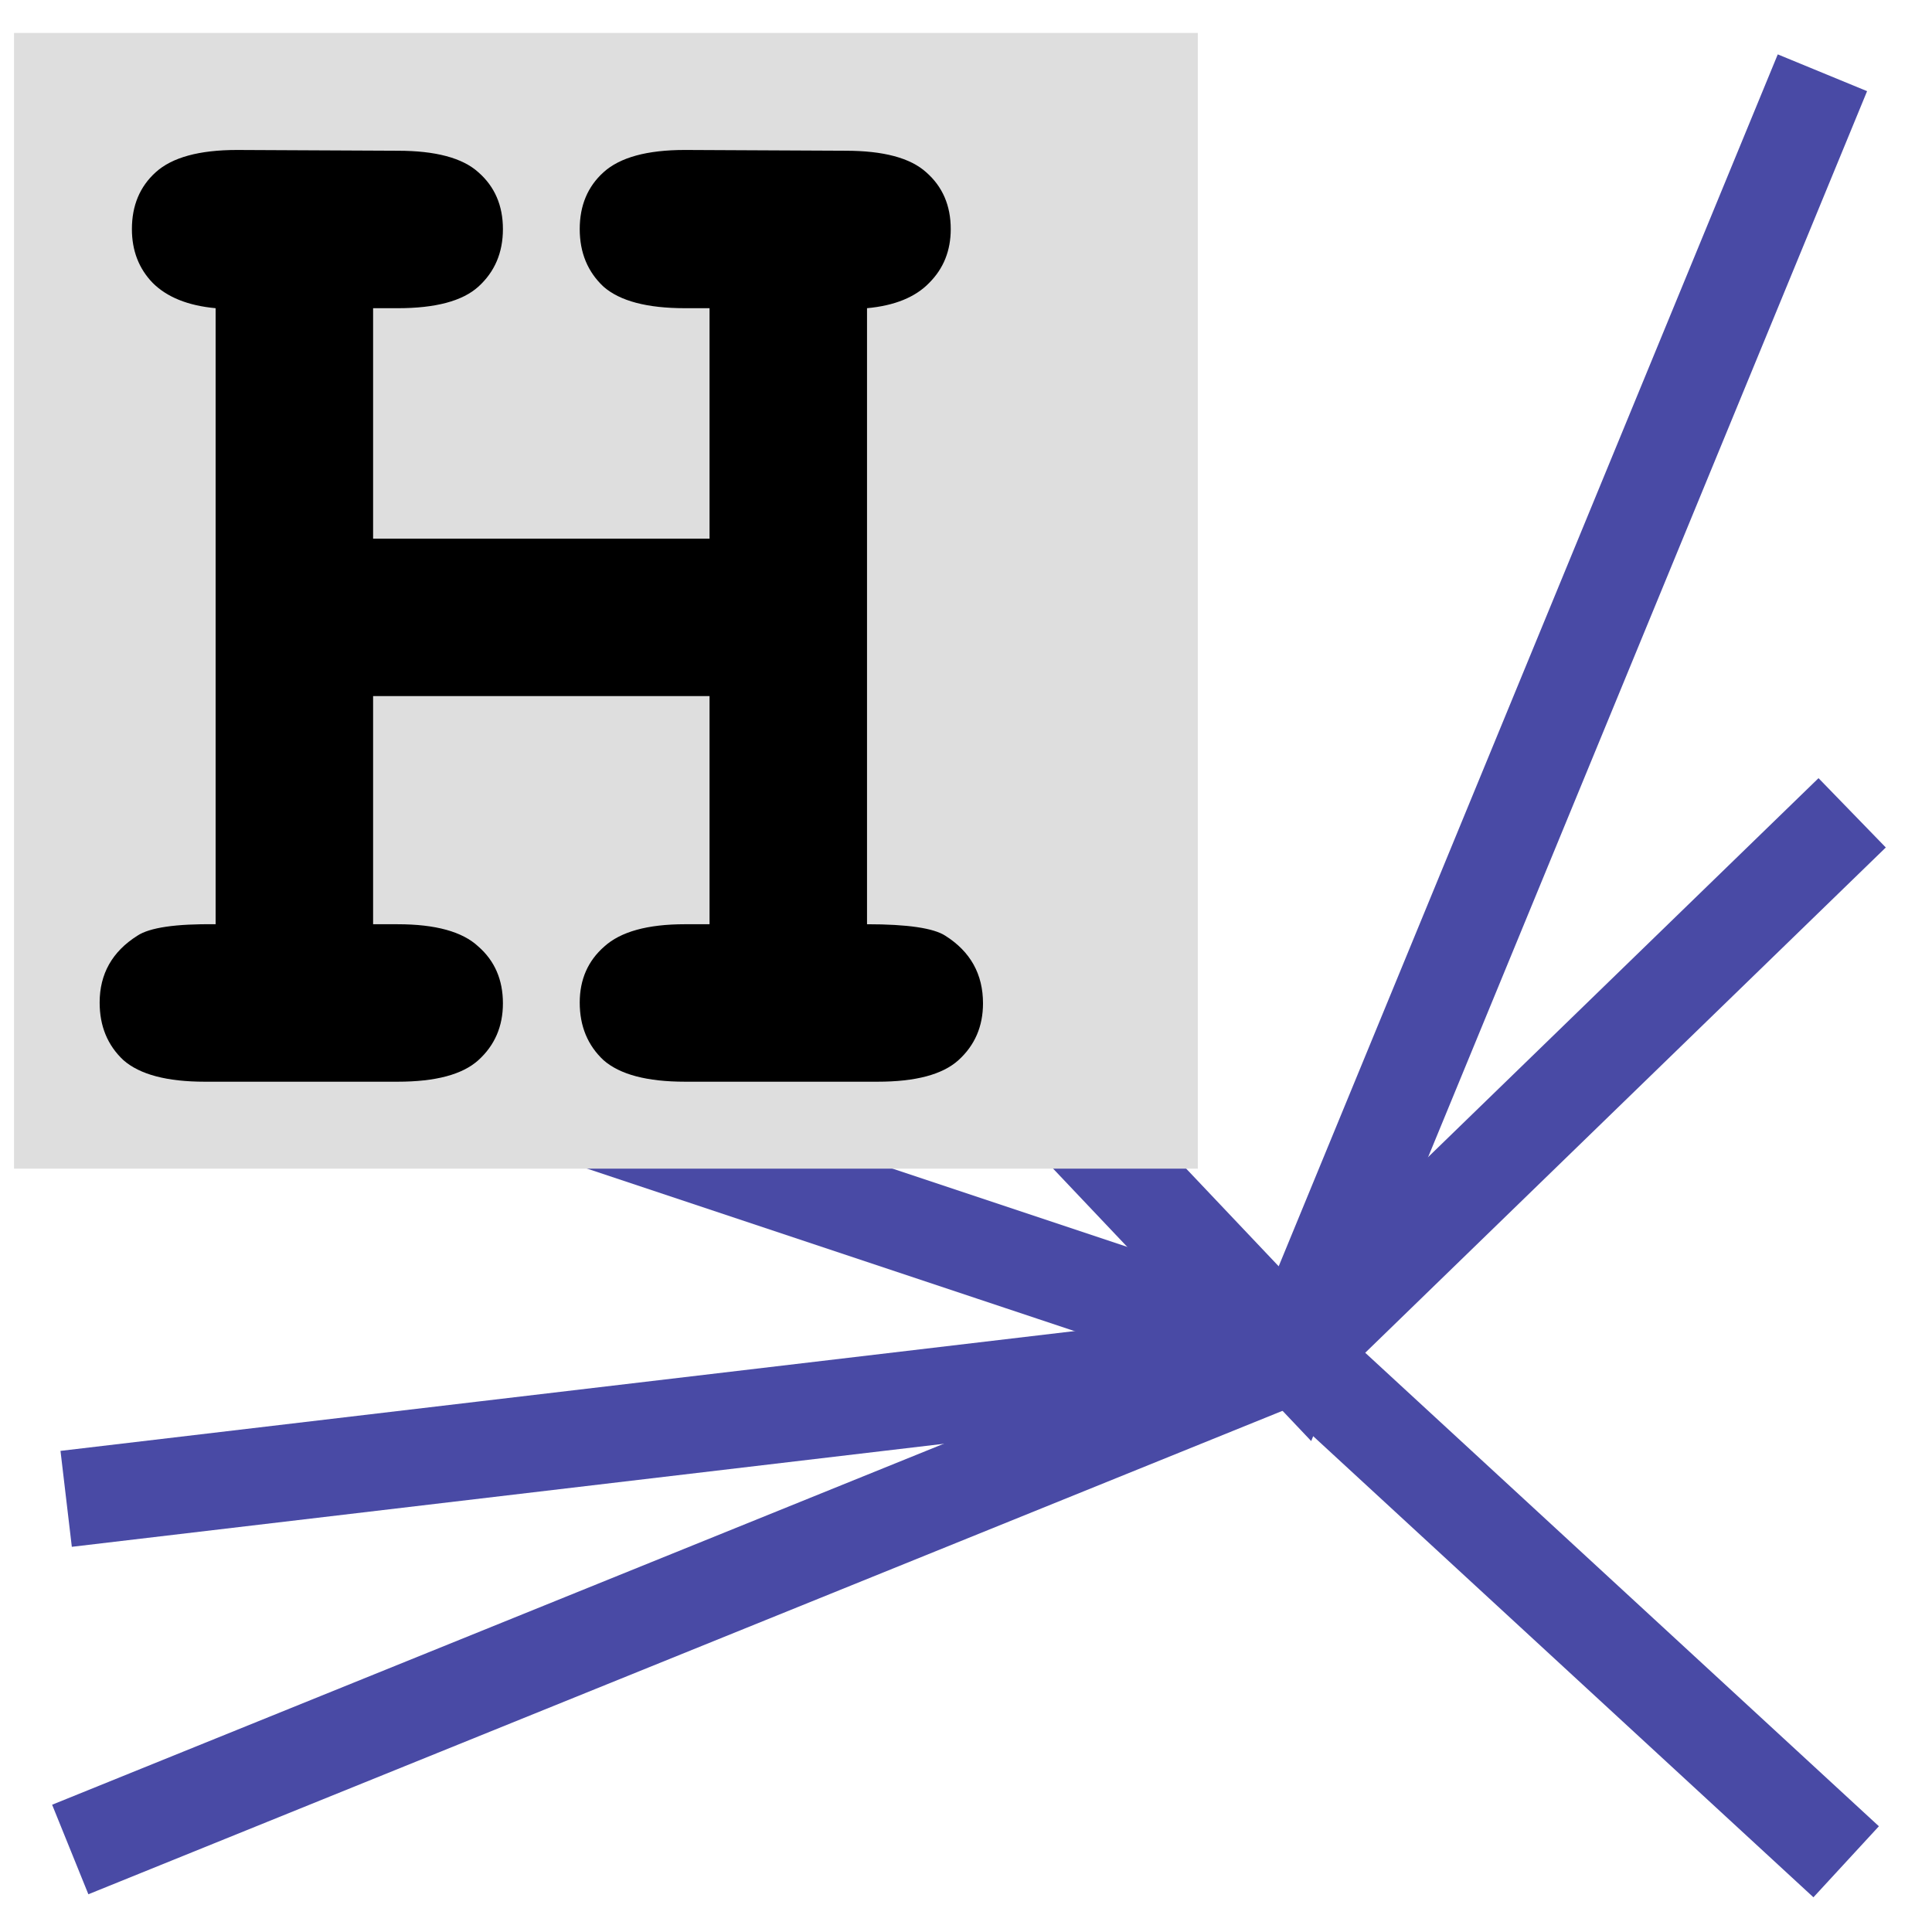 <?xml version="1.0" encoding="UTF-8" standalone="no"?>
<!-- Created with Inkscape (http://www.inkscape.org/) -->

<svg
   version="1.0"
   width="300"
   height="300"
   id="svg2"
   inkscape:version="1.2.2 (b0a8486541, 2022-12-01)"
   sodipodi:docname="airwayjet.svg"
   xmlns:inkscape="http://www.inkscape.org/namespaces/inkscape"
   xmlns:sodipodi="http://sodipodi.sourceforge.net/DTD/sodipodi-0.dtd"
   xmlns="http://www.w3.org/2000/svg"
   xmlns:svg="http://www.w3.org/2000/svg"
   xmlns:rdf="http://www.w3.org/1999/02/22-rdf-syntax-ns#"
   xmlns:cc="http://creativecommons.org/ns#"
   xmlns:dc="http://purl.org/dc/elements/1.1/">
  <sodipodi:namedview
     pagecolor="#ffffff"
     bordercolor="#666666"
     borderopacity="1"
     objecttolerance="10"
     gridtolerance="10"
     guidetolerance="10"
     inkscape:pageopacity="0"
     inkscape:pageshadow="2"
     inkscape:window-width="1876"
     inkscape:window-height="1056"
     id="namedview15"
     showgrid="true"
     inkscape:zoom="1.5733333"
     inkscape:cx="-54.978827"
     inkscape:cy="102.05082"
     inkscape:window-x="44"
     inkscape:window-y="24"
     inkscape:window-maximized="1"
     inkscape:current-layer="svg2"
     showguides="false"
     inkscape:snap-grids="true"
     fit-margin-top="0"
     fit-margin-left="0"
     fit-margin-right="0"
     fit-margin-bottom="0"
     inkscape:snap-global="false"
     inkscape:showpageshadow="2"
     inkscape:pagecheckerboard="0"
     inkscape:deskcolor="#d1d1d1">
    <inkscape:grid
       type="xygrid"
       id="grid8410"
       originx="1.078"
       originy="-1090.198" />
  </sodipodi:namedview>
  <defs
     id="defs4" />
  <path
     style="fill:none;fill-rule:evenodd;stroke:#494aa5;stroke-width:15;stroke-linecap:butt;stroke-linejoin:miter;stroke-miterlimit:4;stroke-dasharray:none;stroke-opacity:1"
     d="m 21.078,150.198 180,60 86.525,-83.983"
     id="path12697"
     inkscape:connector-curvature="0"
     sodipodi:nodetypes="ccc" />
  <path
     style="fill:none;fill-rule:evenodd;stroke:#494aa5;stroke-width:15;stroke-linecap:butt;stroke-linejoin:miter;stroke-miterlimit:4;stroke-dasharray:none;stroke-opacity:1"
     d="m 21.078,20.198 180,190 81.907,-198.898"
     id="path12691"
     inkscape:connector-curvature="0"
     sodipodi:nodetypes="ccc" />
  <path
     style="fill:none;fill-rule:evenodd;stroke:#494aa5;stroke-width:15;stroke-linecap:butt;stroke-linejoin:miter;stroke-miterlimit:4;stroke-dasharray:none;stroke-opacity:1"
     d="M 286.671,289.096 201.078,210.198 10.908,287.189"
     id="path12693"
     inkscape:connector-curvature="0"
     sodipodi:nodetypes="ccc" />
  <path
     style="fill:none;fill-rule:evenodd;stroke:#494aa5;stroke-width:15;stroke-linecap:butt;stroke-linejoin:miter;stroke-miterlimit:4;stroke-dasharray:none;stroke-opacity:1"
     d="M 201.078,210.198 10.273,232.74"
     id="path12695"
     inkscape:connector-curvature="0"
     sodipodi:nodetypes="cc" />
  <rect
     style="opacity:1;fill:#dedede;fill-opacity:1;fill-rule:evenodd;stroke:none;stroke-width:53.047;stroke-linecap:round;stroke-linejoin:miter;stroke-miterlimit:4;stroke-dasharray:none;stroke-dashoffset:0;stroke-opacity:1"
     id="rect843"
     width="183.814"
     height="176.356"
     x="2.18"
     y="5.113" />
  <g
     aria-label="H"
     id="text17213"
     style="font-weight:bold;font-size:244.276px;line-height:125%;font-family:'Courier New';-inkscape-font-specification:'Courier New Bold';letter-spacing:0px;word-spacing:0px;stroke-width:1px">
    <path
       d="M 110.178,108.091 H 57.935 v 35.425 h 3.817 q 8.826,0 12.524,3.459 3.817,3.34 3.817,8.826 0,5.367 -3.817,8.826 -3.698,3.34 -12.524,3.34 H 31.814 q -8.826,0 -12.643,-3.34 -3.698,-3.459 -3.698,-8.946 0,-6.679 5.844,-10.377 2.863,-1.908 12.166,-1.789 V 47.857 q -6.441,-0.596 -9.781,-3.936 -3.22,-3.34 -3.22,-8.349 0,-5.487 3.698,-8.826 3.817,-3.459 12.643,-3.459 l 24.929,0.119 q 8.826,0 12.524,3.34 3.817,3.34 3.817,8.826 0,5.487 -3.817,8.946 -3.698,3.34 -12.524,3.34 H 57.935 V 83.639 H 110.178 V 47.857 h -3.817 q -8.826,0 -12.643,-3.34 -3.698,-3.459 -3.698,-8.946 0,-5.487 3.698,-8.826 3.817,-3.459 12.643,-3.459 l 24.929,0.119 q 8.826,0 12.524,3.34 3.817,3.34 3.817,8.826 0,5.01 -3.34,8.349 -3.22,3.34 -9.661,3.936 v 95.659 q 9.423,0 12.166,1.789 5.844,3.698 5.844,10.496 0,5.367 -3.817,8.826 -3.698,3.34 -12.524,3.34 h -29.938 q -8.826,0 -12.643,-3.34 -3.698,-3.459 -3.698,-8.946 0,-5.367 3.817,-8.707 3.817,-3.459 12.524,-3.459 h 3.817 z"
       id="path693" />
  </g>
</svg>
